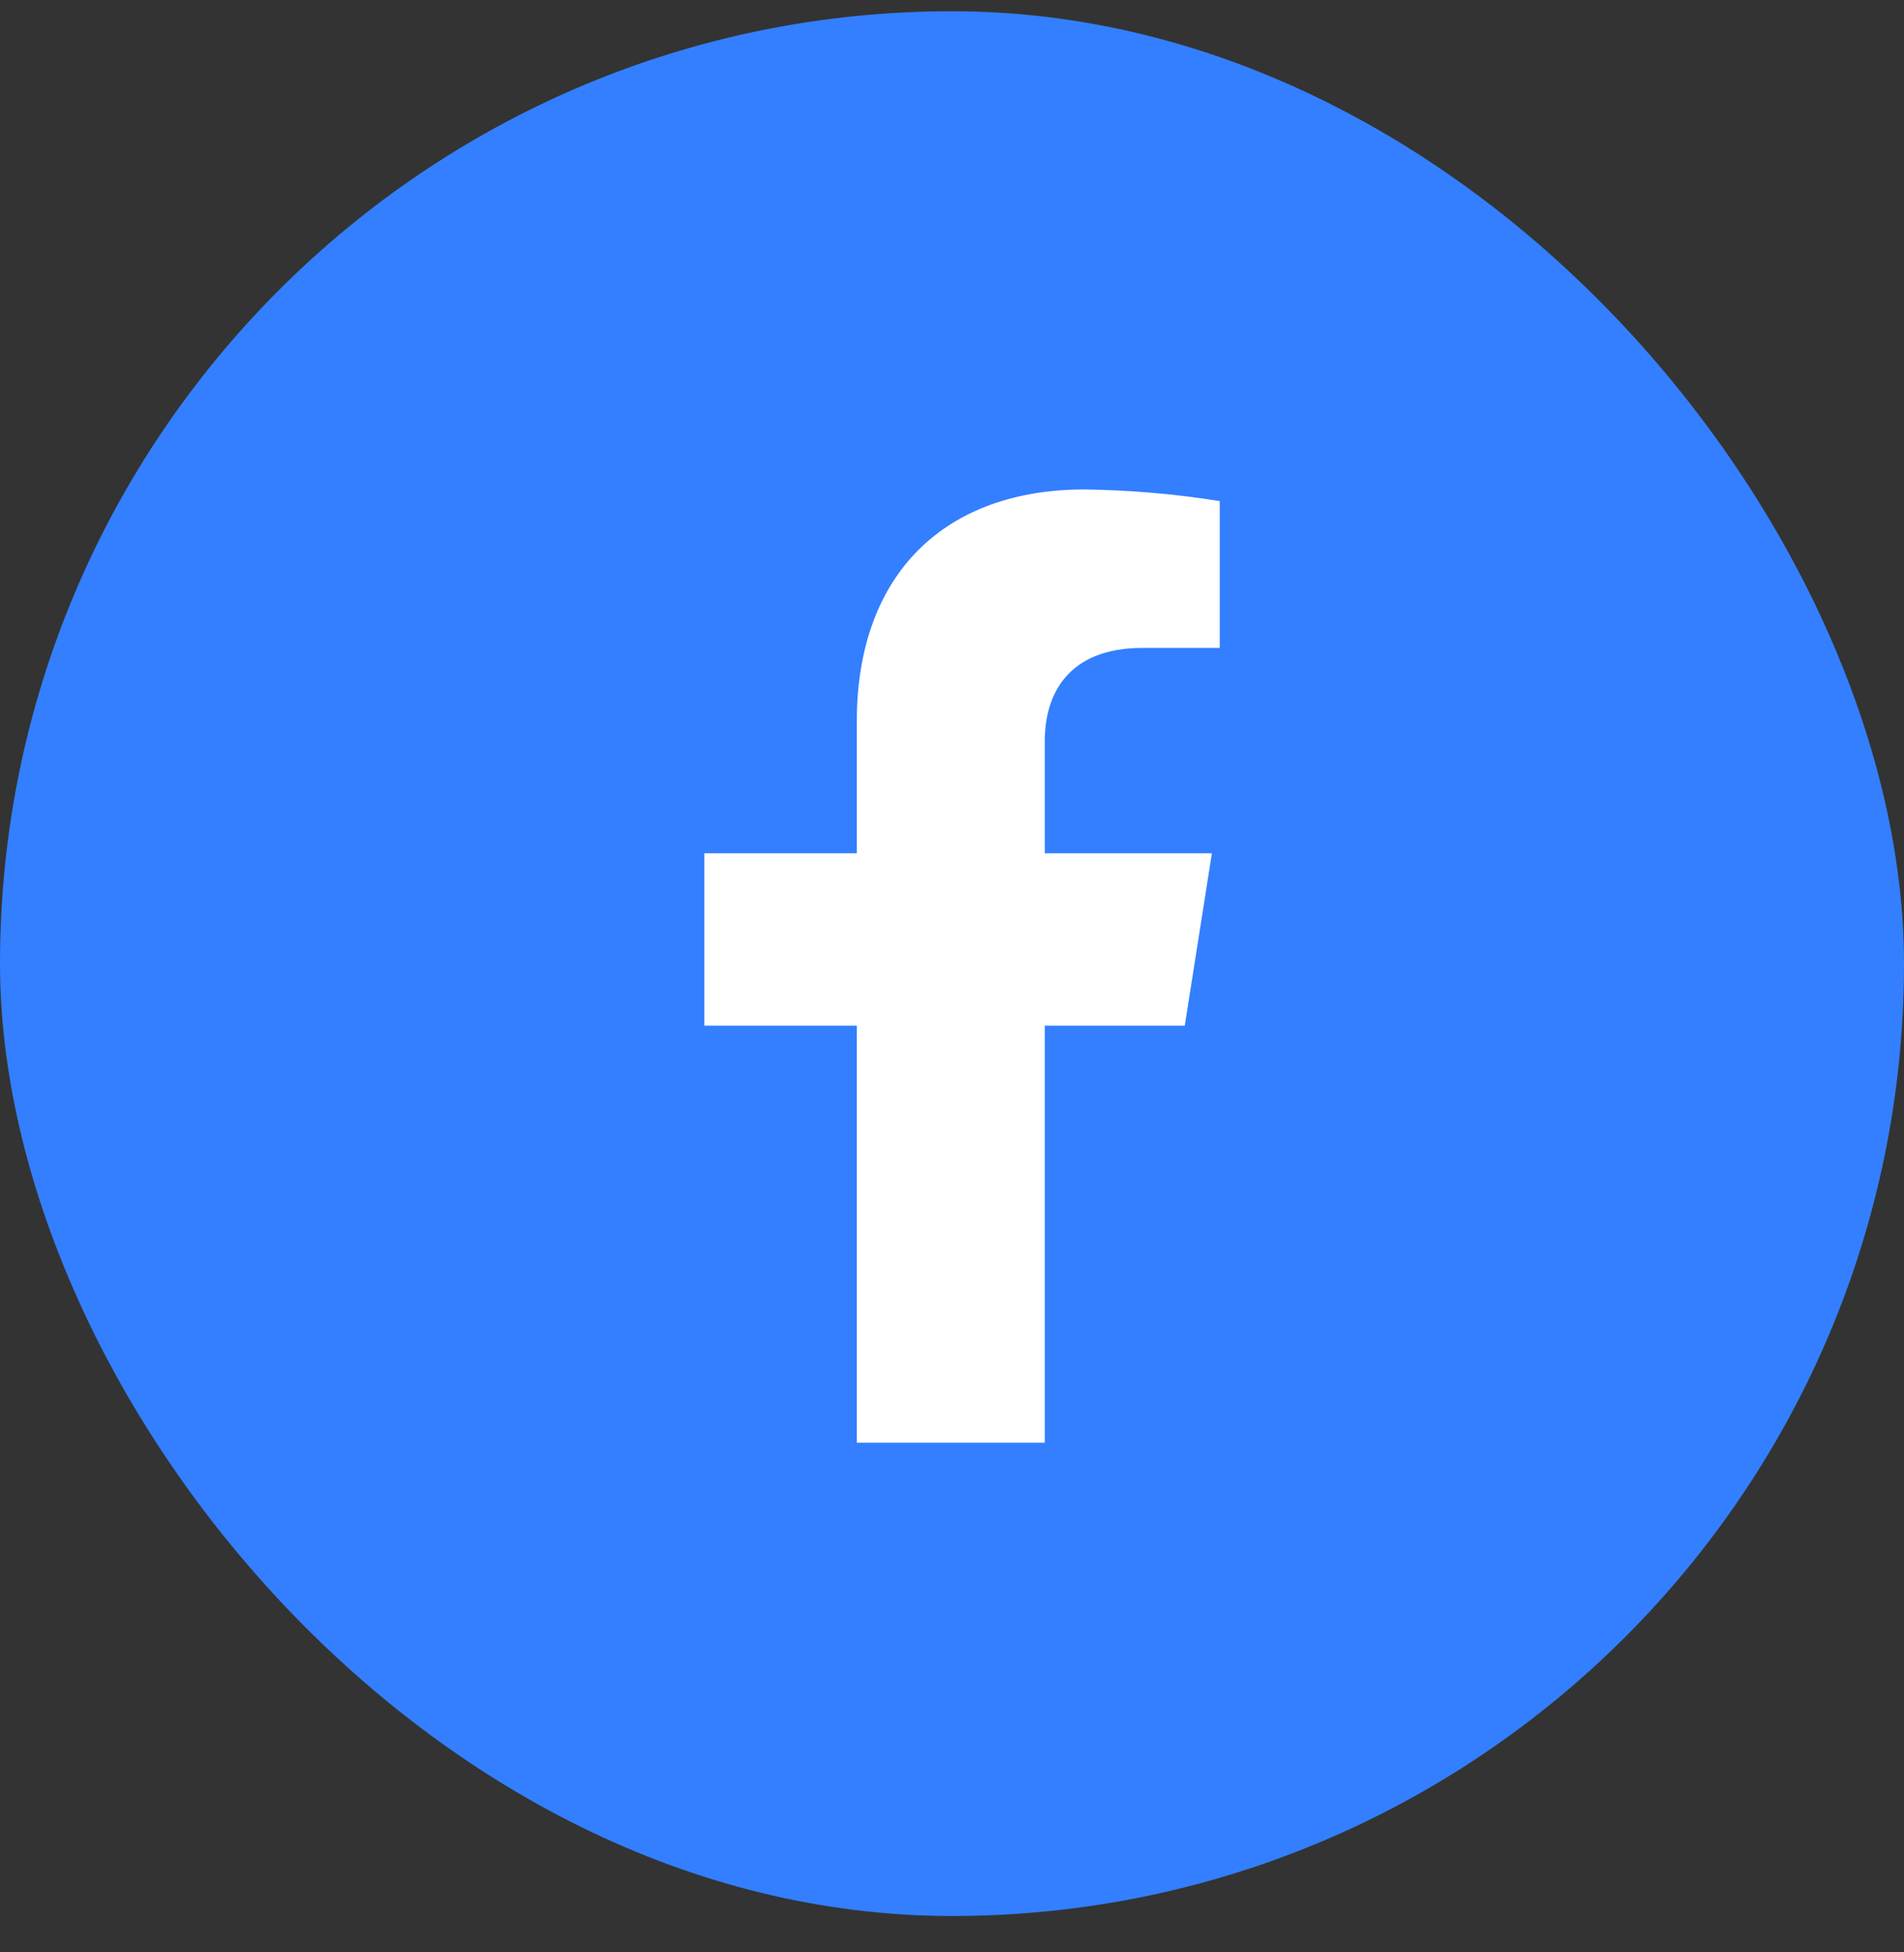 <svg width="40" height="41" viewBox="0 0 40 41" fill="none" xmlns="http://www.w3.org/2000/svg">
<rect x="0" y="0" width="40" height="41" fill="#333333" stroke="none"/>
<rect y="0.236" width="40" height="40" rx="20" fill="#337FFF"/>
<path d="M24.89 21.539L25.46 17.918H21.949V15.564C21.949 14.574 22.439 13.606 24.007 13.606H25.625V10.523C24.683 10.372 23.73 10.291 22.776 10.279C19.886 10.279 18 12.016 18 15.156V17.918H14.797V21.539H18V30.297H21.949V21.539H24.89Z" fill="white"/>
</svg>
